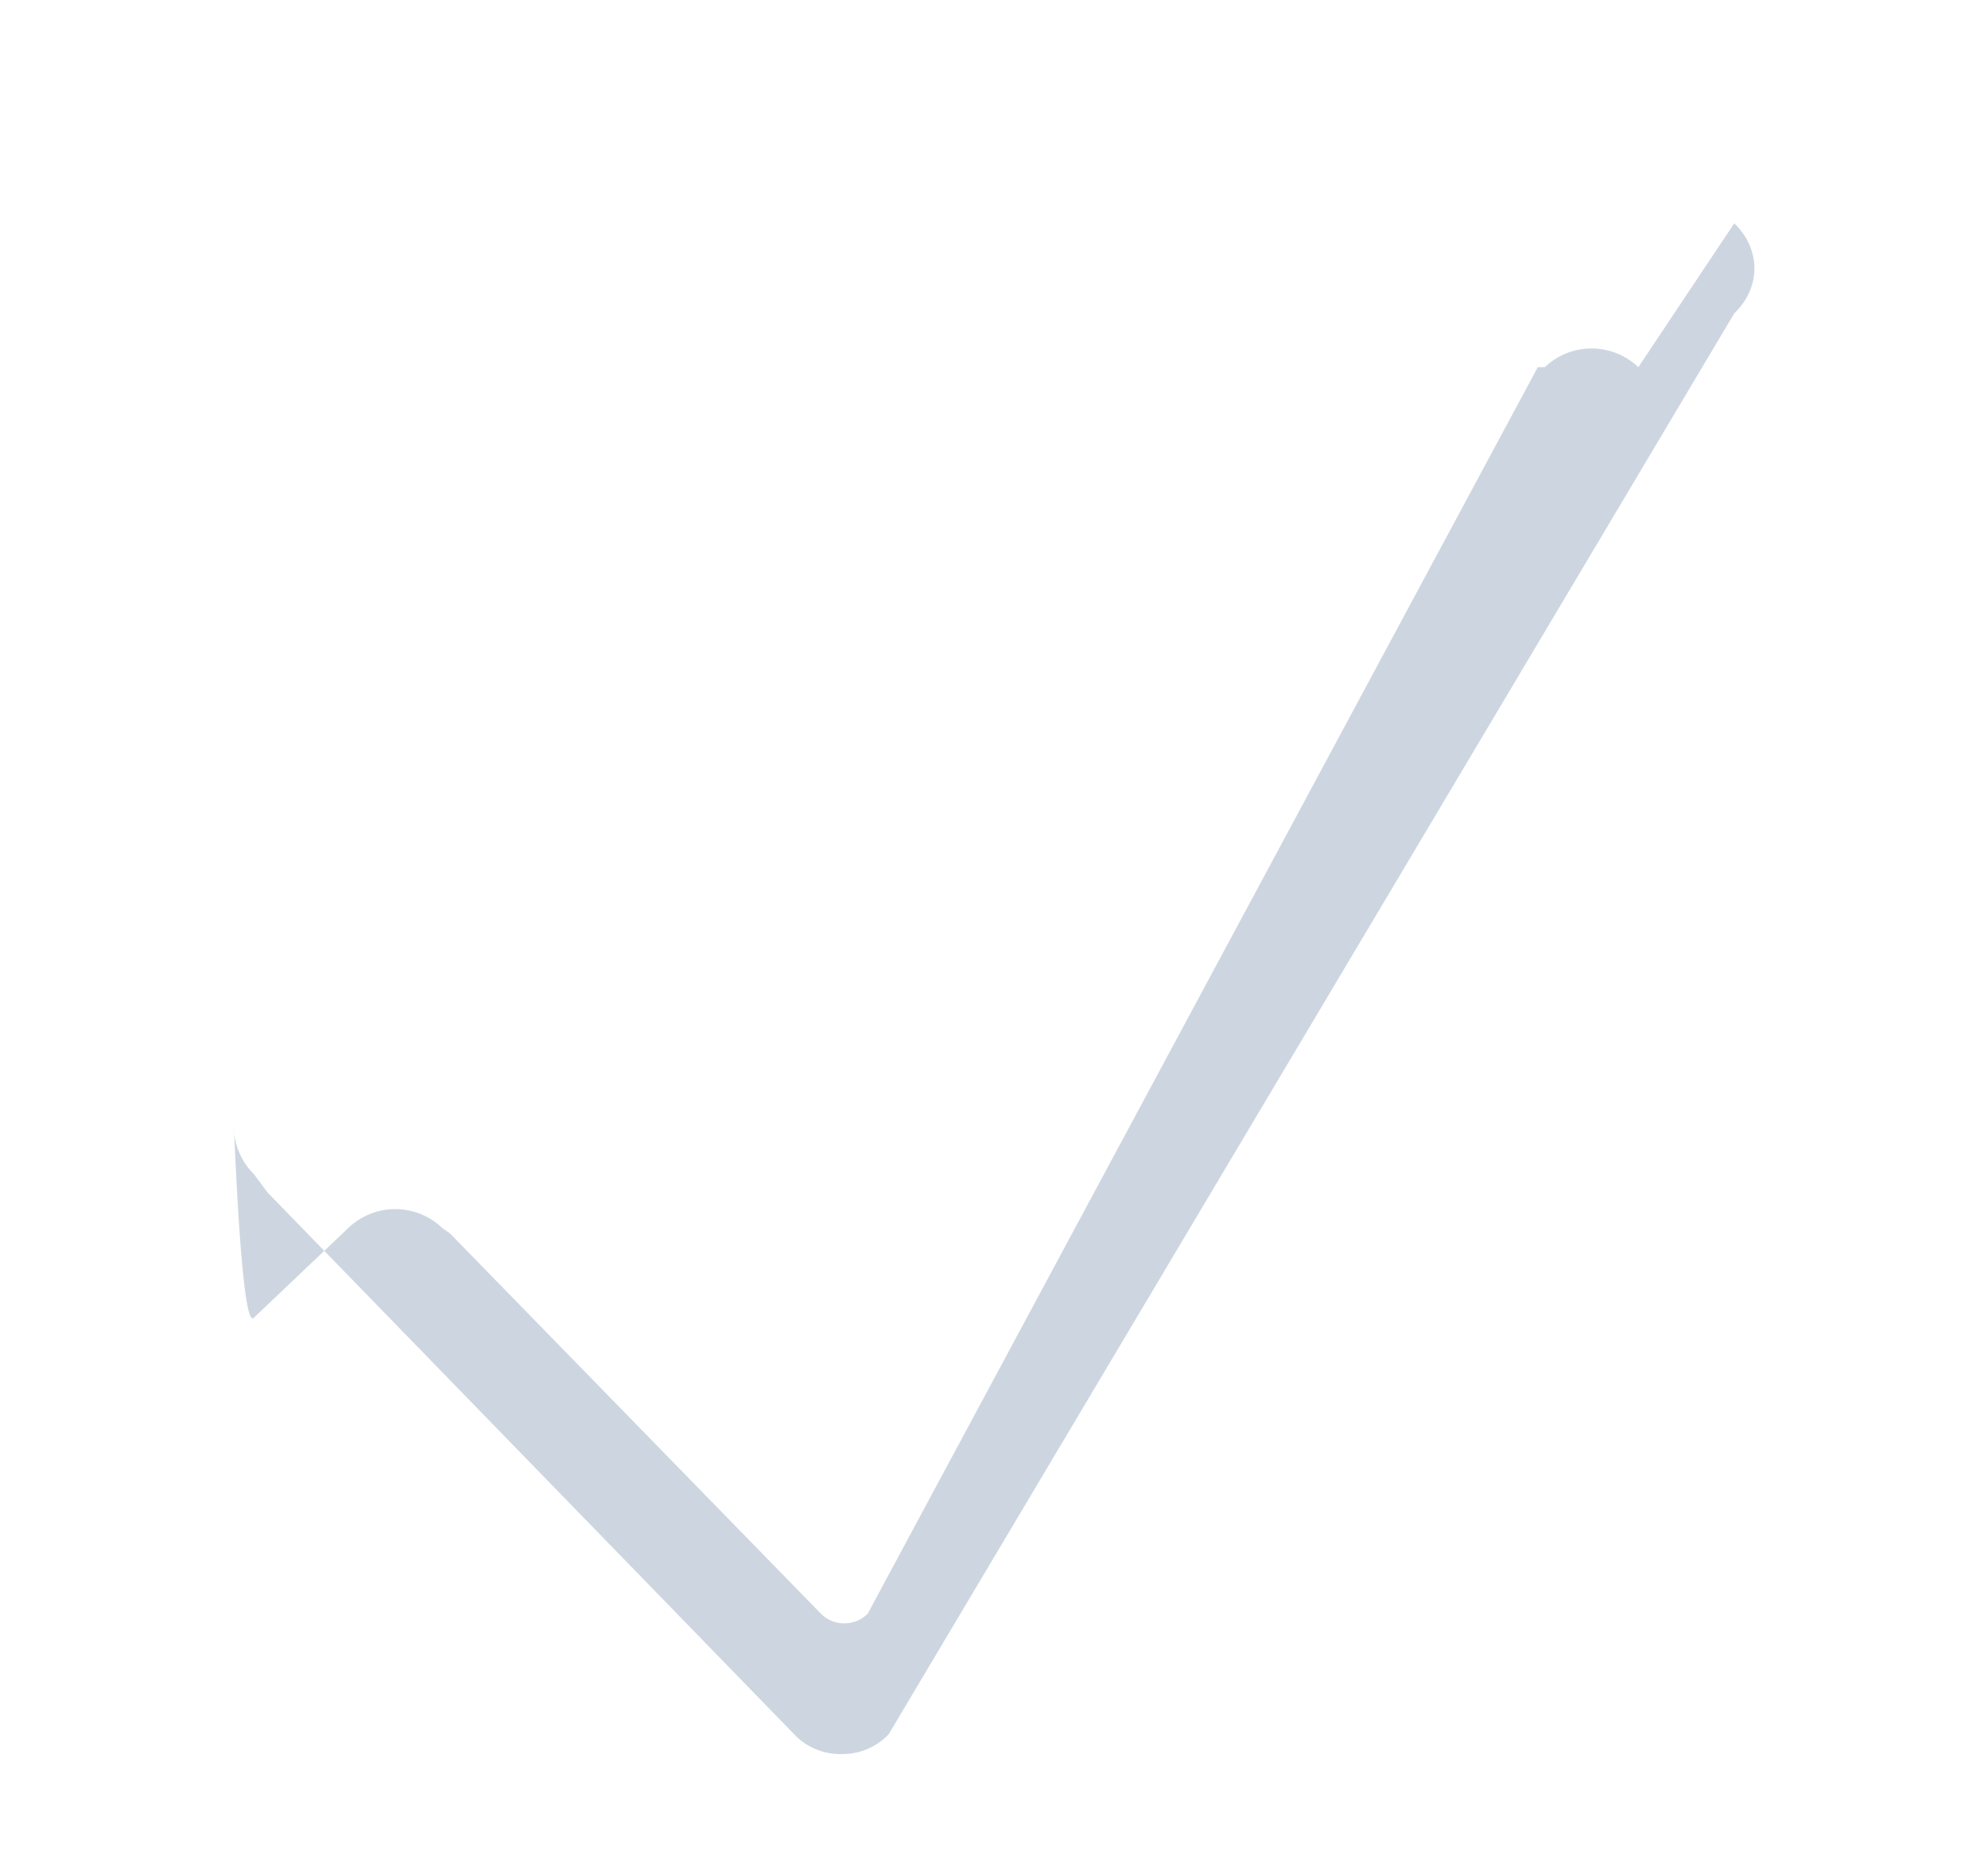 <svg xmlns="http://www.w3.org/2000/svg" xmlns:xlink="http://www.w3.org/1999/xlink" width="17" height="16" viewBox="0 0 17 16"><defs><path id="a" d="M1400.17 39.04a.58.58 0 0 1-.17-.39c0-.1.06 1.73.17 1.62l.81-.77a.58.58 0 0 1 .8 0l.07.05 3.17 3.25c.11.11.29.11.4 0l5.73-10.66h.06a.58.58 0 0 1 .8 0l.82-1.23c.23.22.23.55 0 .77l-7.23 12.15a.54.54 0 0 1-.4.17.54.54 0 0 1-.41-.17l-4.5-4.63z"/></defs><use fill="#cdd6e0" xlink:href="#a" transform="translate(-1398 -29)"/></svg>